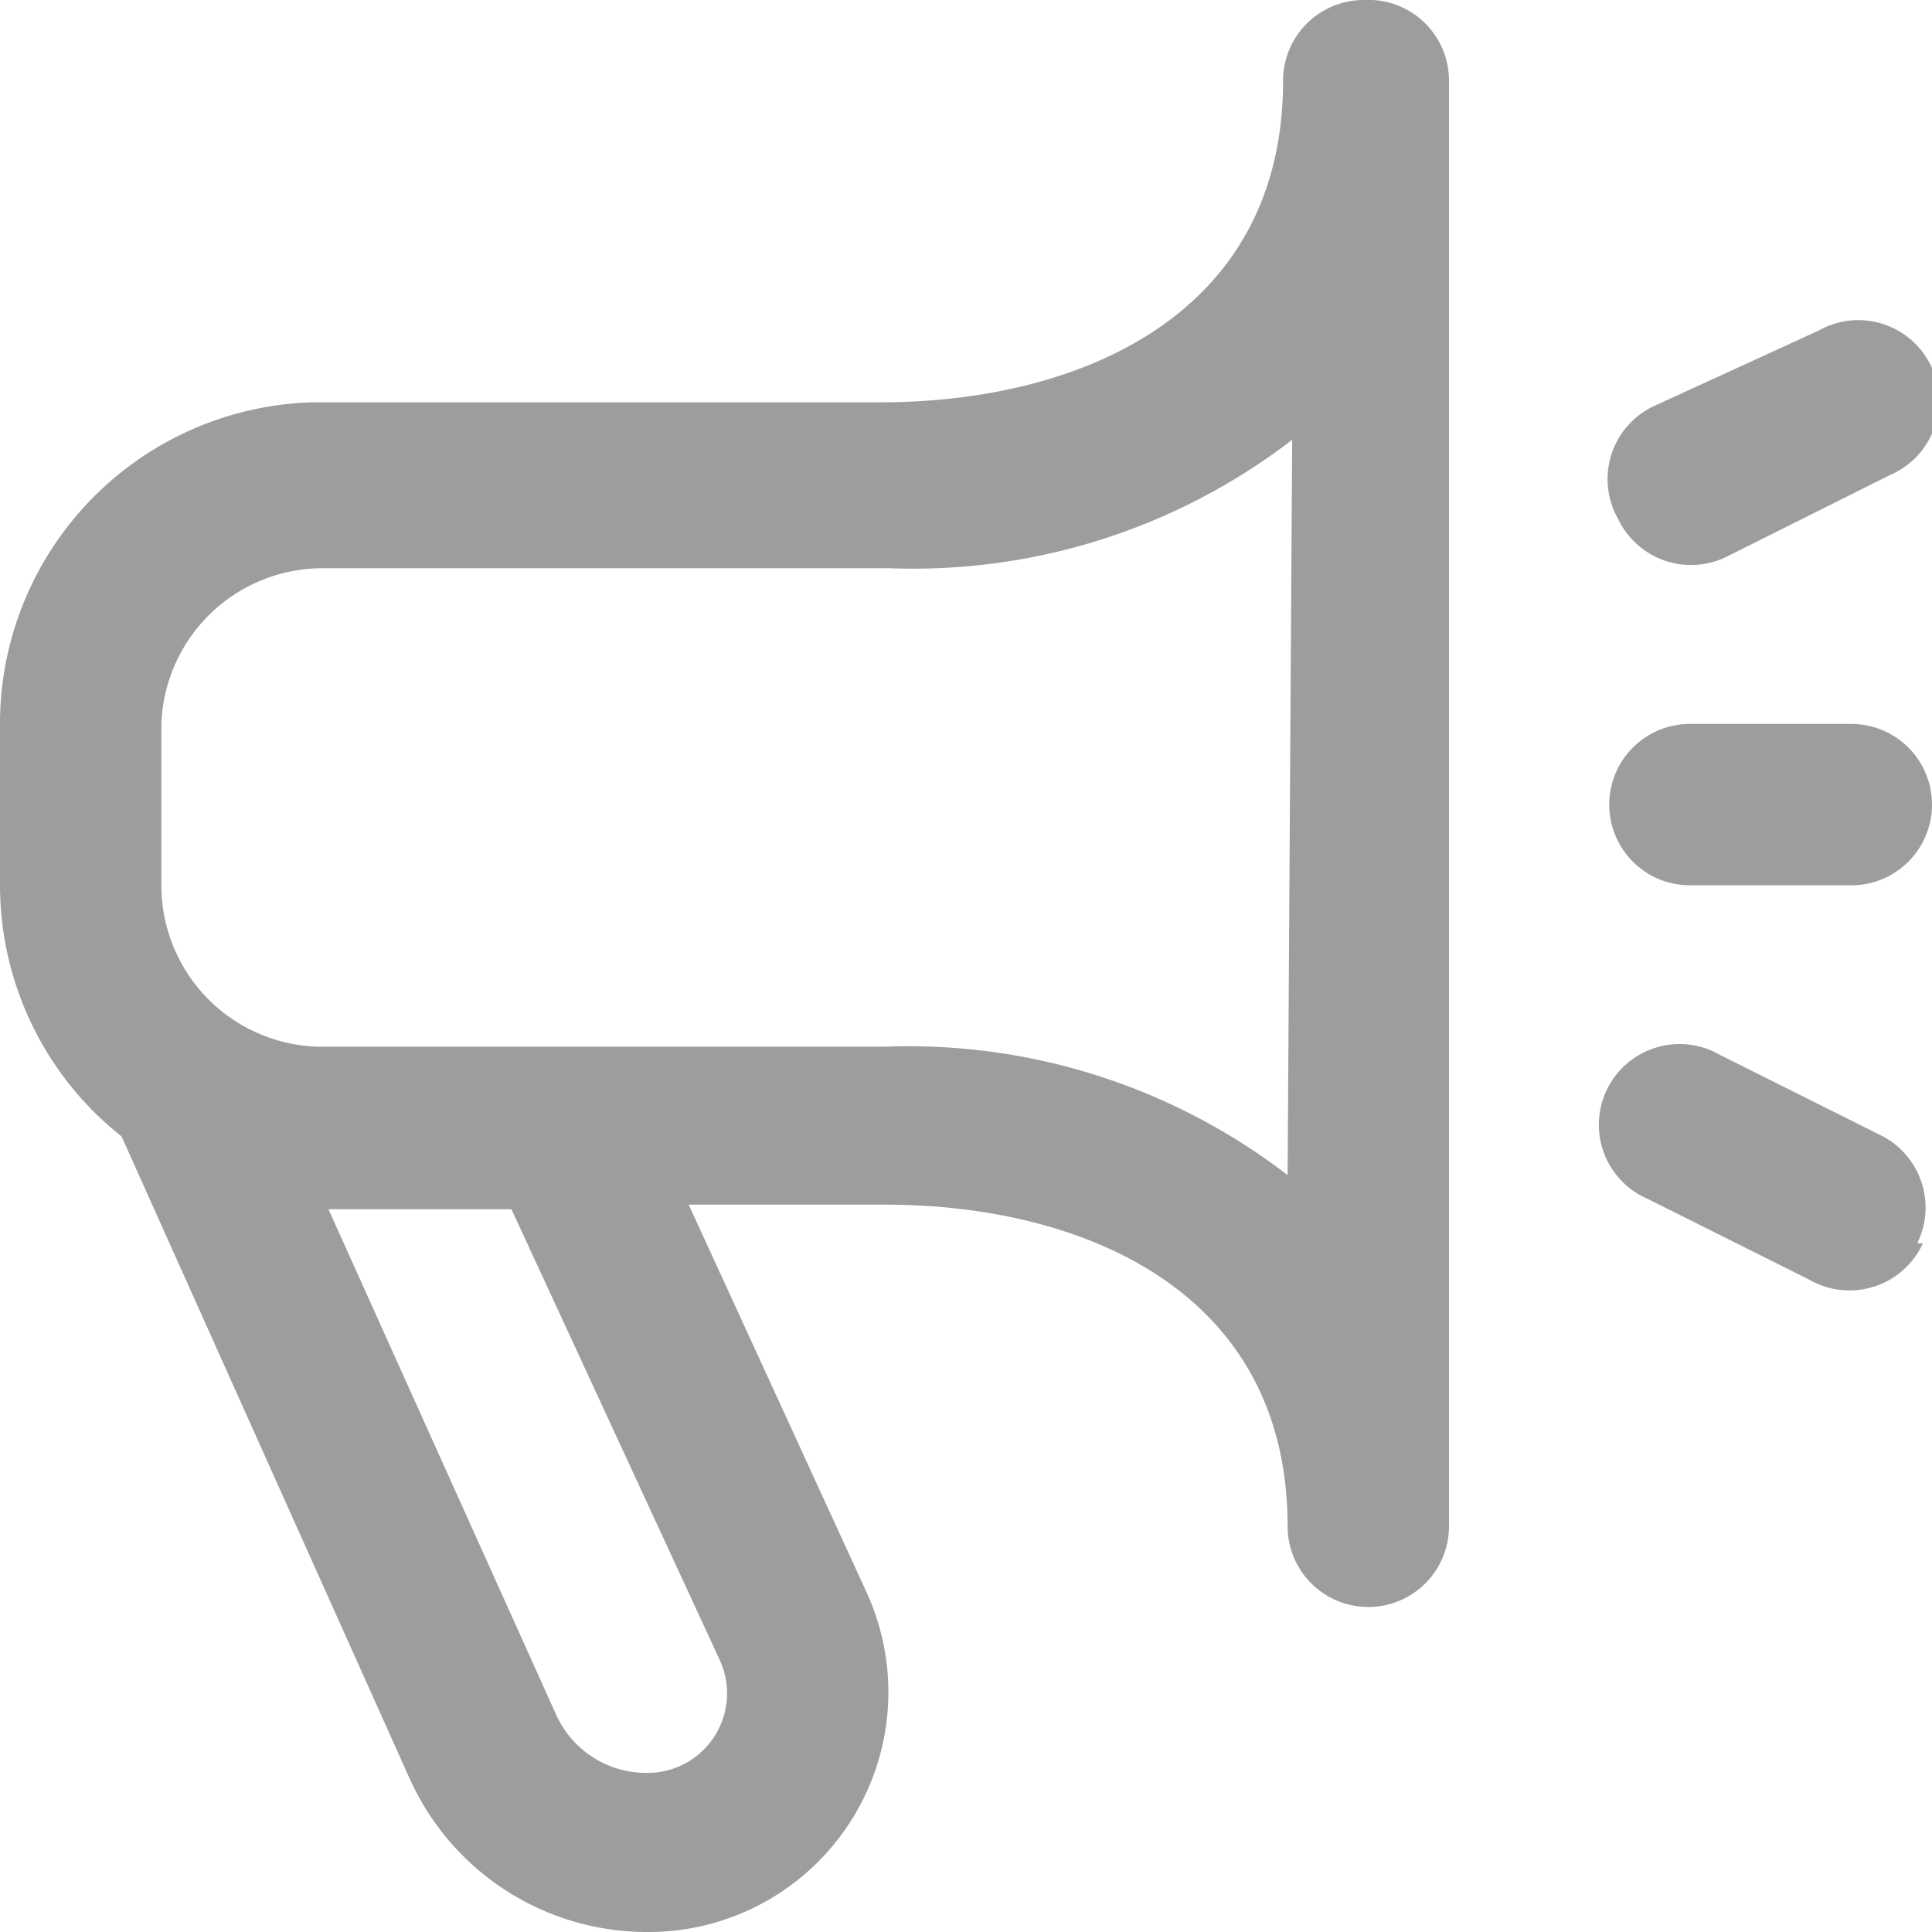 <svg xmlns="http://www.w3.org/2000/svg" viewBox="0 0 17 17"><defs><style>.cls-1{fill:#9D9D9D;}</style></defs><title>Asset 14</title><g id="Layer_2" data-name="Layer 2"><g id="Layer_1-2" data-name="Layer 1"><path class="cls-1" d="M14.16,7.08a.71.71,0,0,1,.71-.71h1.42a.71.71,0,0,1,0,1.42H14.87A.71.71,0,0,1,14.16,7.08Zm.08-2.51a.71.71,0,0,1,.32-1L16,2.91a.71.71,0,1,1,.63,1.27l-1.42.71A.71.71,0,0,1,14.24,4.57Zm2.68,6.37a.71.71,0,0,1-1,.32l-1.42-.71a.71.71,0,1,1,.63-1.27l1.42.71a.71.71,0,0,1,.32.95Zm-5.59-.6A5.47,5.47,0,0,0,7.79,9.21h-5A1.42,1.42,0,0,1,1.42,7.79V6.37A1.42,1.42,0,0,1,2.83,5h5a5.47,5.47,0,0,0,3.54-1.13Zm-5,4.26a.7.7,0,0,1-.64,1,.87.87,0,0,1-.8-.52l-2-4.44H4.5ZM12,0a.71.71,0,0,0-.71.71c0,2.09-1.83,2.83-3.54,2.83h-5A2.83,2.83,0,0,0,0,6.37V7.79A2.82,2.82,0,0,0,1.07,10L3.6,15.64A2.29,2.29,0,0,0,5.69,17a2.11,2.11,0,0,0,1.93-3l-1.56-3.4H7.79c1.71,0,3.54.74,3.54,2.83a.71.71,0,1,0,1.42,0V.71A.71.71,0,0,0,12,0Z"/></g></g></svg>